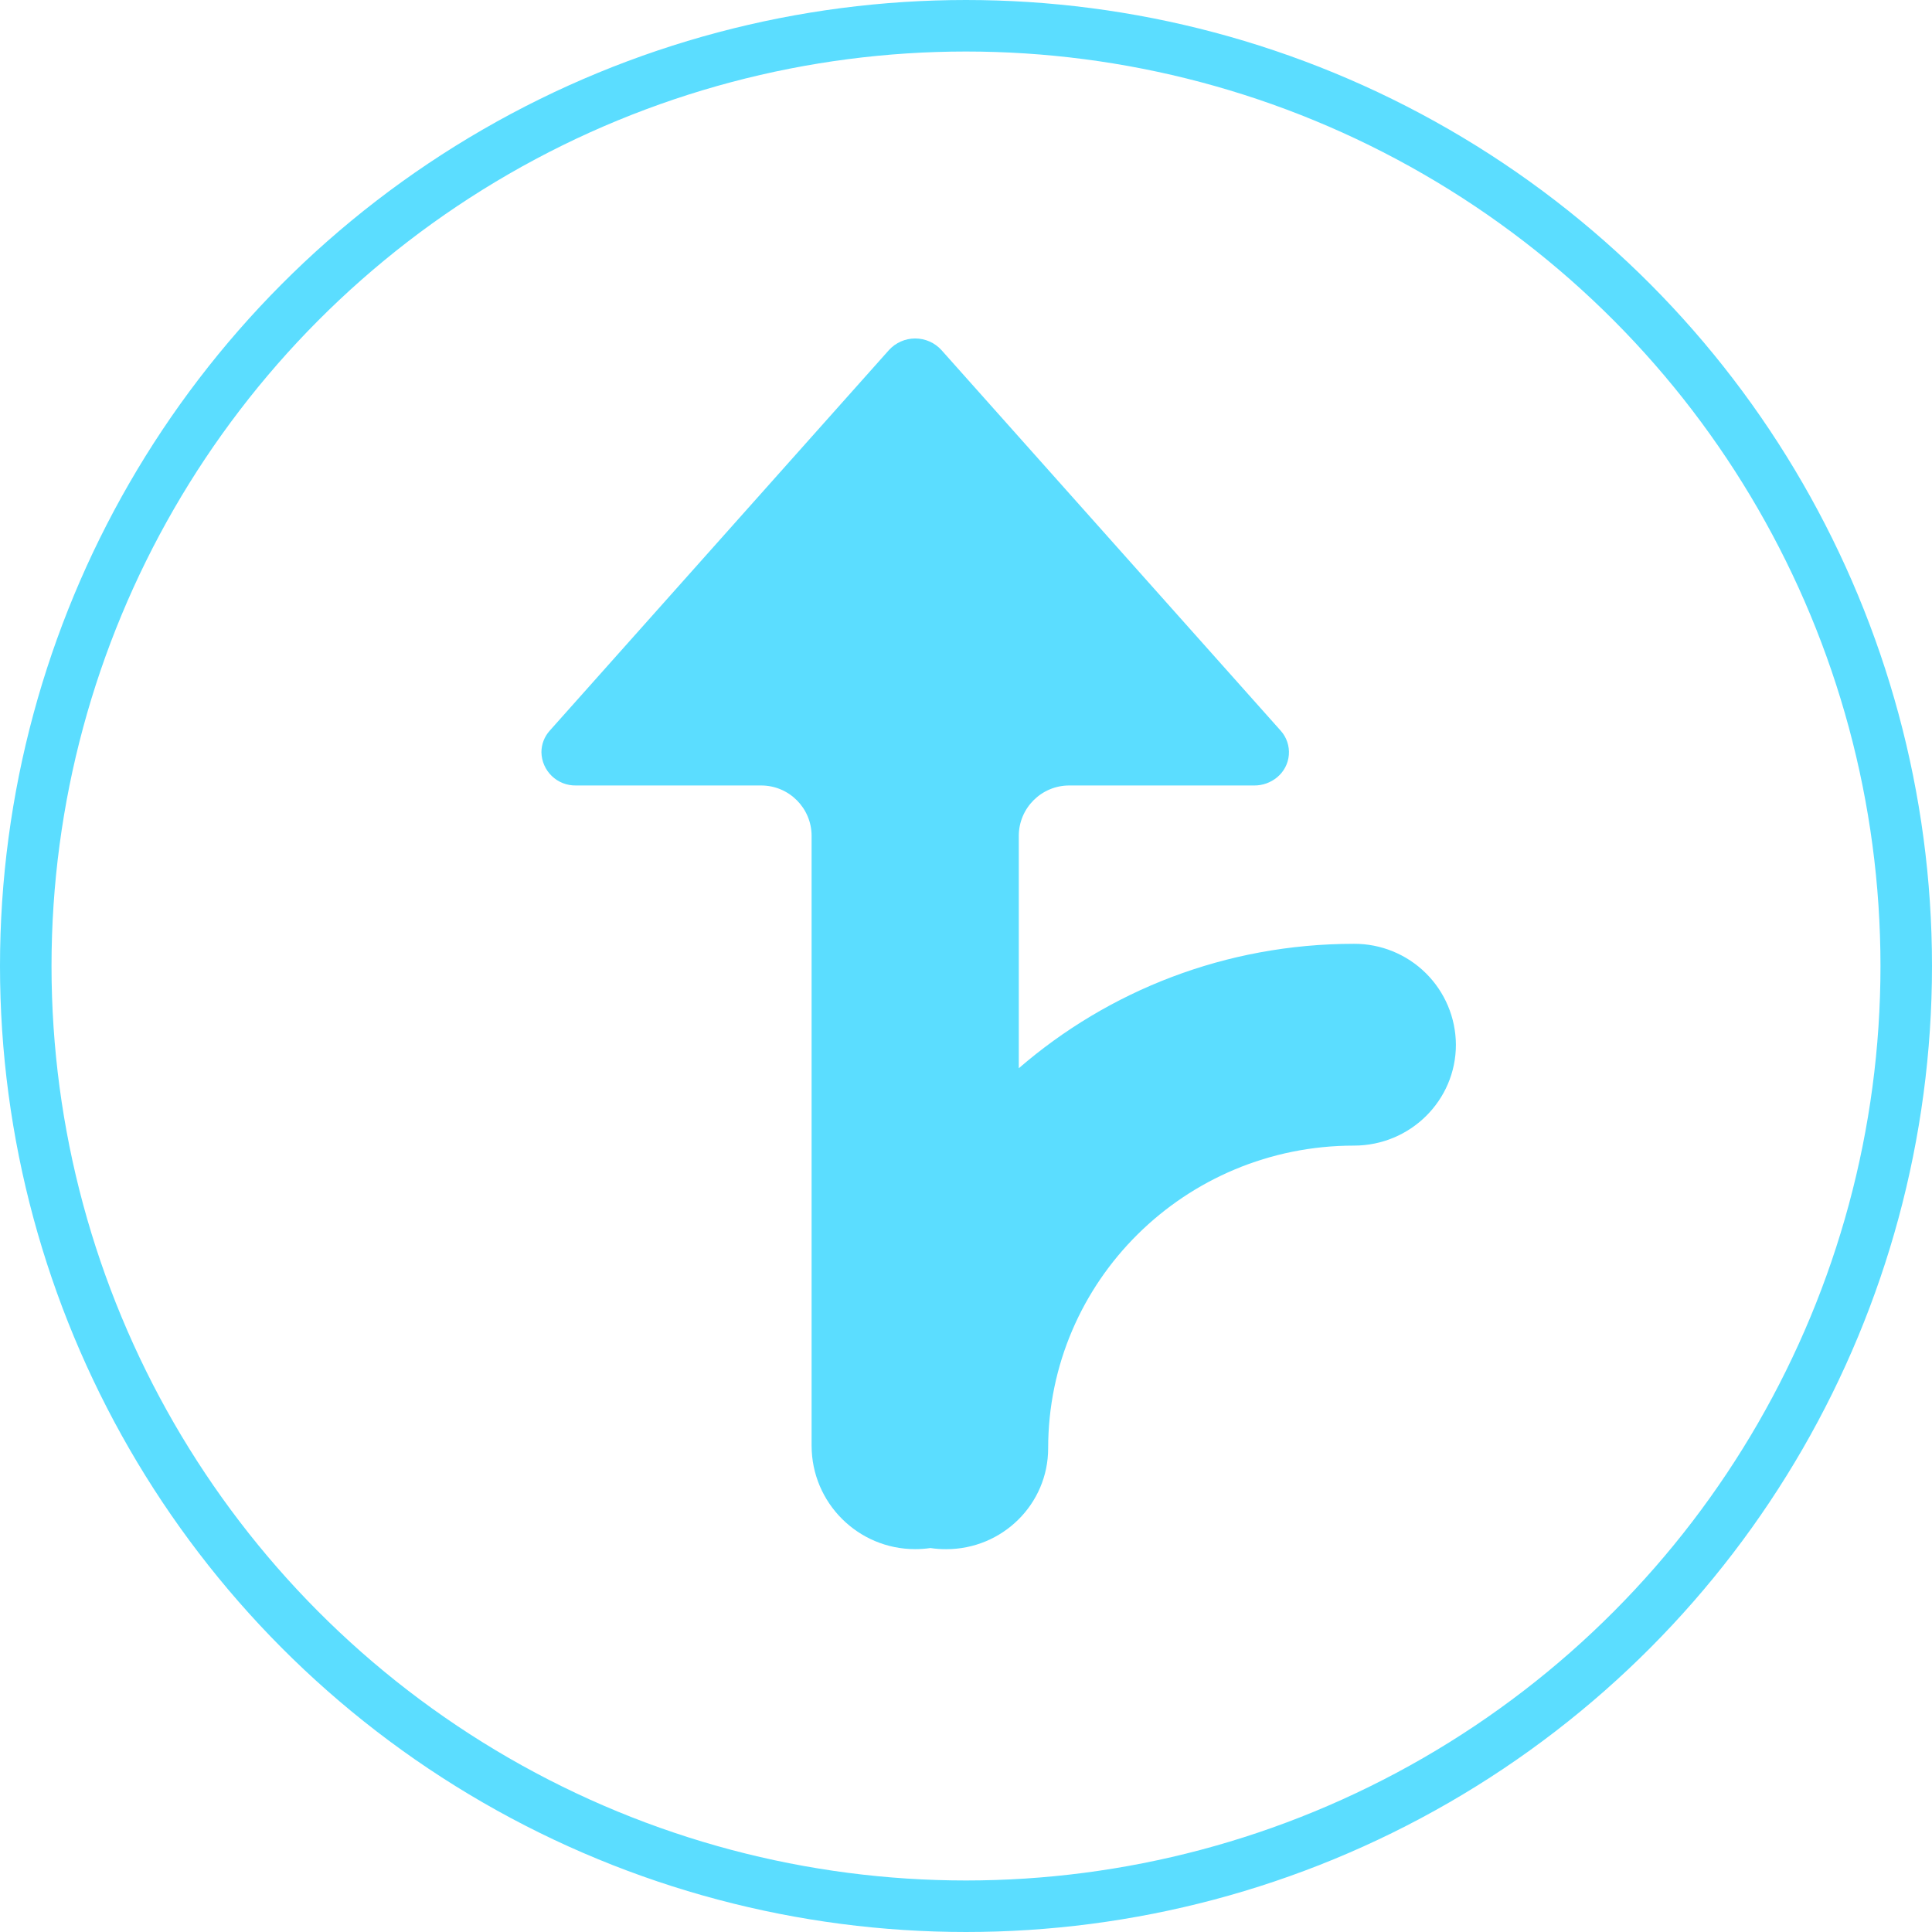 <?xml version="1.0" encoding="UTF-8"?>
<svg width="300px" height="300px" viewBox="0 0 300 300" version="1.1" xmlns="http://www.w3.org/2000/svg" xmlns:xlink="http://www.w3.org/1999/xlink">
    <title>路线备份</title>
    <g id="页面-1" stroke="none" stroke-width="1" fill="none" fill-rule="evenodd">
        <g id="路线备份">
            <path d="M144.475,240.378 C143.693,240.493 142.903,240.55 142.112,240.55 C133.229,240.55 126.027,233.355 126.026,224.477 L126.026,129.802 C126.026,125.475 122.517,121.968 118.187,121.968 L89.434,121.968 C88.038,121.995 86.688,121.467 85.682,120.498 C84.676,119.53 84.097,118.201 84.072,116.806 C84.072,115.576 84.527,114.385 85.366,113.453 L138.043,54.35 C139.087,53.208 140.564,52.557 142.112,52.557 C143.66,52.557 145.136,53.208 146.18,54.35 L198.858,113.453 C199.782,114.478 200.243,115.838 200.133,117.213 C200.023,118.588 199.352,119.857 198.278,120.723 C197.294,121.529 196.061,121.97 194.789,121.968 L166.036,121.968 C161.707,121.968 158.197,125.475 158.197,129.802 L158.197,165.876 C172.111,153.844 190.318,146.555 210.245,146.555 L210.238,146.555 C214.416,146.534 218.432,148.173 221.402,151.111 C224.372,154.049 226.052,158.046 226.072,162.222 C226.072,170.878 218.986,177.889 210.238,177.889 C184.016,177.889 162.757,198.93 162.757,224.89 C162.757,233.546 155.671,240.557 146.923,240.557 C146.103,240.561 145.285,240.501 144.475,240.378 L144.475,240.378 Z" id="路径" fill="#5BDDFF" fill-rule="nonzero"></path>
            <circle id="椭圆形" stroke="#5BDDFF" stroke-width="8" cx="150" cy="150" r="146"></circle>
        </g>
    </g>
</svg>